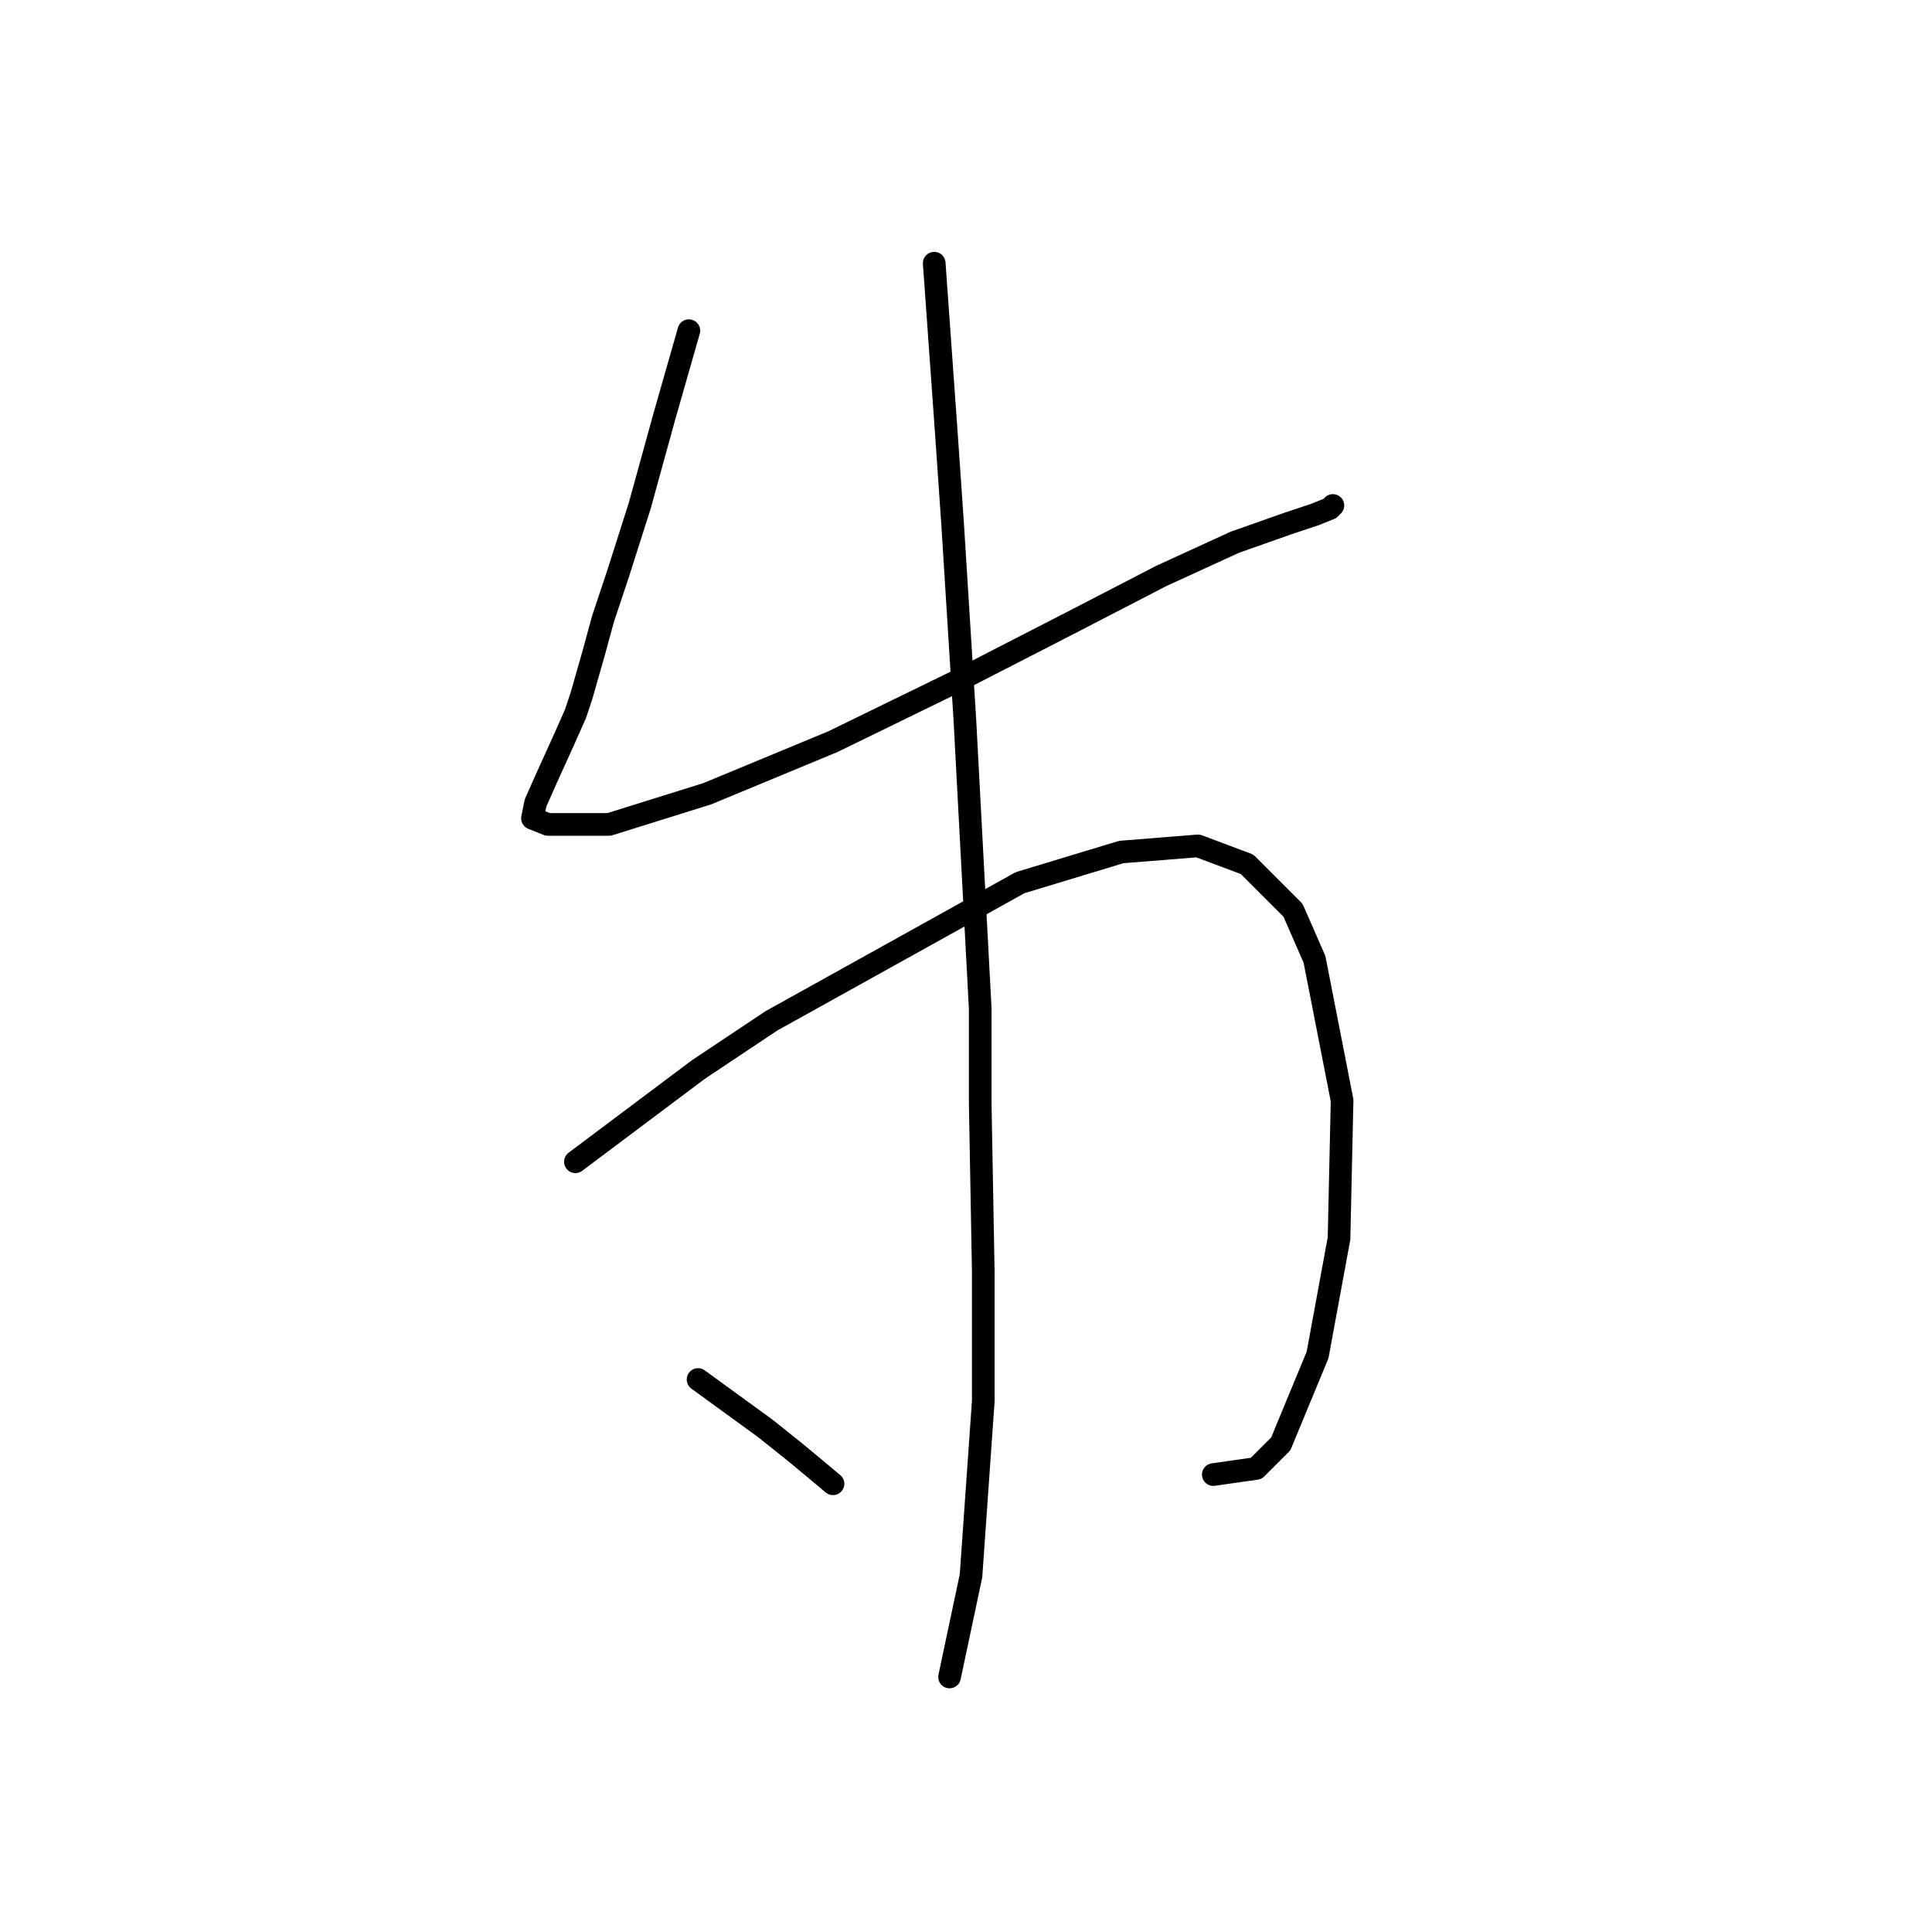 <?xml version="1.0" standalone="no"?>
    <svg width="256" height="256" xmlns="http://www.w3.org/2000/svg" version="1.1">
    <polyline stroke="black" stroke-width="3" stroke-linecap="round" fill="transparent" stroke-linejoin="round" points="91.279 43.814 89.653 49.503 88.028 55.192 84.777 66.977 81.932 75.917 79.9 82.013 78.681 86.483 77.869 89.327 77.056 92.172 76.243 94.61 74.618 98.267 72.586 102.737 70.96 106.395 70.554 108.426 72.586 109.239 80.713 109.239 93.717 105.175 110.378 98.267 127.039 90.14 142.074 82.419 153.859 76.324 163.612 71.853 170.52 69.415 174.177 68.196 176.209 67.383 176.615 66.977 176.615 66.977 " />
        <polyline stroke="black" stroke-width="3" stroke-linecap="round" fill="transparent" stroke-linejoin="round" points="76.243 153.939 84.37 147.844 92.498 141.748 102.25 135.247 135.166 116.96 148.576 112.896 158.735 112.084 165.237 114.522 171.333 120.617 174.177 127.119 177.834 145.812 177.428 164.099 174.584 179.54 169.707 191.325 166.456 194.576 160.767 195.389 160.767 195.389 " />
        <polyline stroke="black" stroke-width="3" stroke-linecap="round" fill="transparent" stroke-linejoin="round" points="123.788 34.874 124.601 46.252 125.413 57.631 126.226 69.415 127.852 95.423 129.883 133.621 129.883 146.218 130.29 168.569 130.29 185.636 128.664 208.799 125.82 222.209 125.82 222.209 " />
        <polyline stroke="black" stroke-width="3" stroke-linecap="round" fill="transparent" stroke-linejoin="round" points="92.498 182.791 96.968 186.042 101.438 189.293 105.501 192.544 110.378 196.608 110.378 196.608 " />
        </svg>